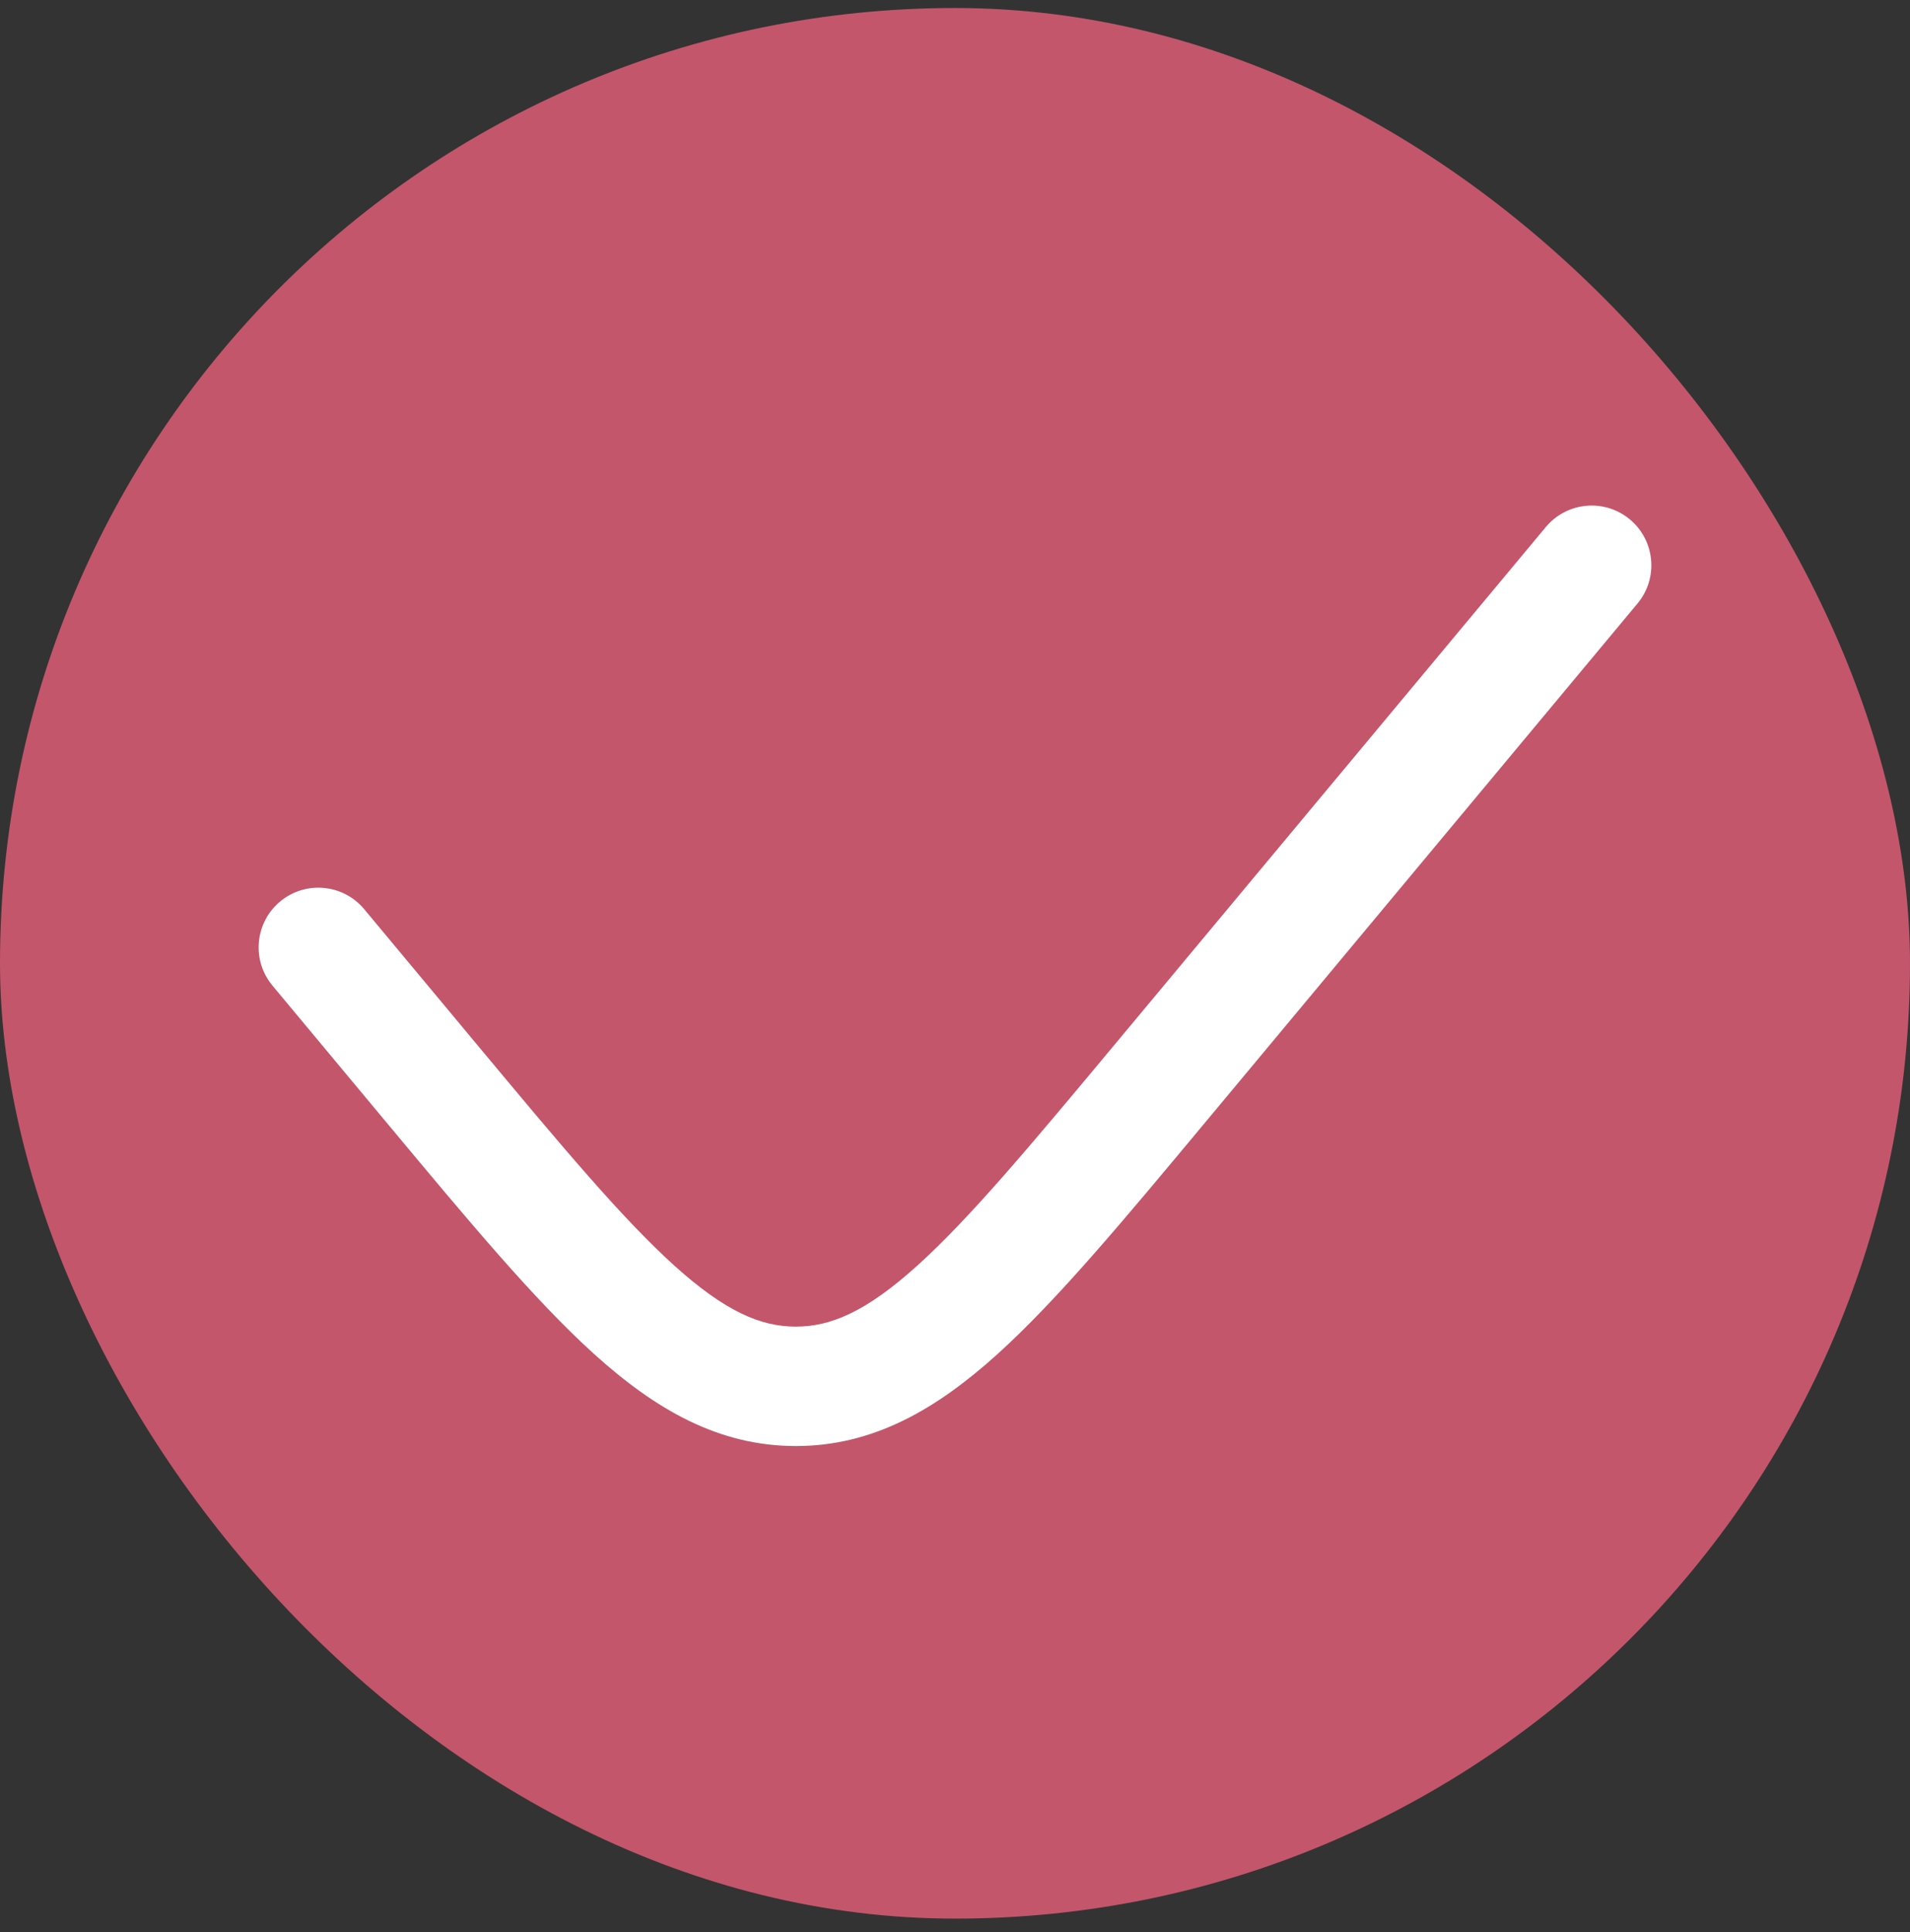<svg width="88" height="89" viewBox="0 0 88 89" fill="none" xmlns="http://www.w3.org/2000/svg">
<rect x="0" y="0" width="88" height="89" fill="#333333" stroke="none"/>
<rect y="0.369" width="88" height="88" rx="44" fill="#C3566B"/>
<path d="M75.446 27.796C76.418 26.63 76.26 24.895 75.094 23.923C73.927 22.951 72.193 23.109 71.221 24.275L51.455 47.994C47.484 52.759 44.691 56.1 42.269 58.288C39.903 60.424 38.27 61.103 36.667 61.103C35.063 61.103 33.43 60.424 31.064 58.288C28.642 56.1 25.849 52.759 21.878 47.994L16.779 41.875C15.807 40.709 14.073 40.551 12.906 41.523C11.739 42.495 11.582 44.23 12.554 45.396L17.795 51.685C21.591 56.24 24.631 59.889 27.378 62.37C30.216 64.933 33.118 66.603 36.667 66.603C40.215 66.603 43.117 64.933 45.955 62.37C48.703 59.889 51.742 56.24 55.538 51.685L75.446 27.796Z" fill="white"/>
</svg>
